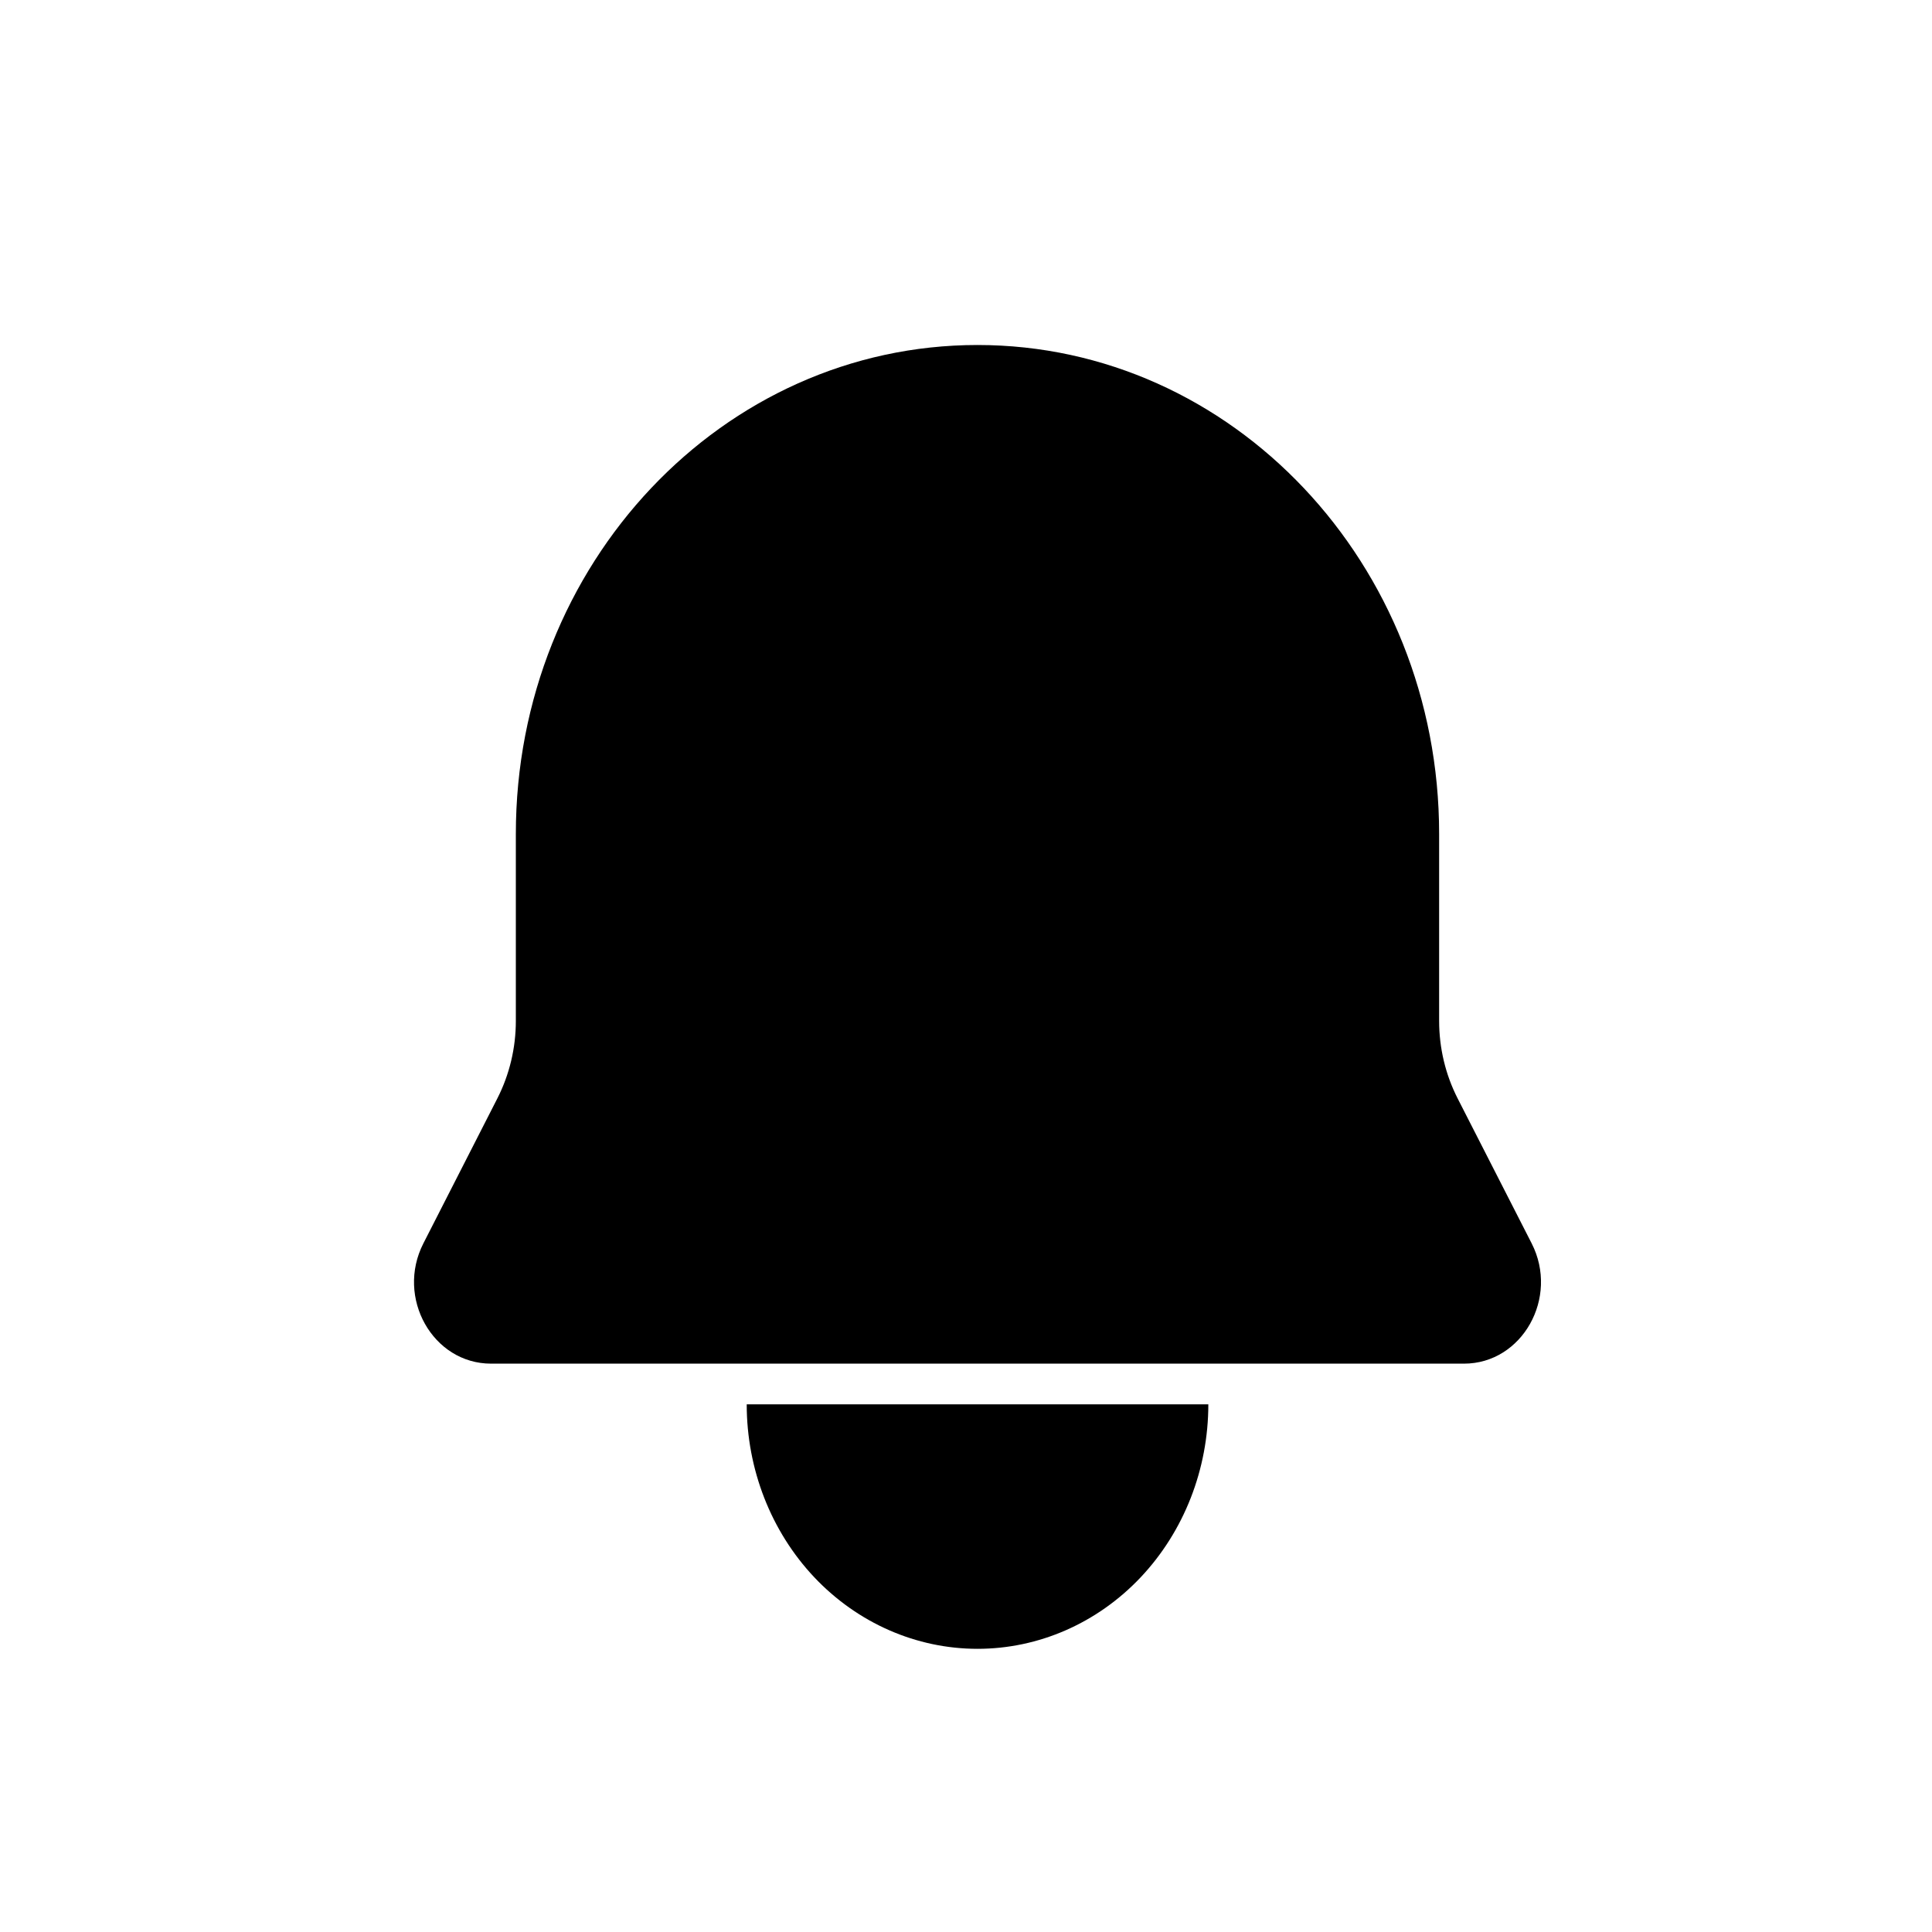 <svg width="28" height="28" viewBox="0 0 28 28" fill="none" xmlns="http://www.w3.org/2000/svg">
<path d="M14.167 5C17.862 5 20.857 8.173 20.857 12.086V14.796C20.857 15.188 20.949 15.574 21.125 15.919L22.198 18.02C22.599 18.807 22.061 19.763 21.217 19.763H7.117C6.272 19.763 5.734 18.807 6.136 18.02L7.208 15.919C7.384 15.574 7.476 15.188 7.476 14.796V12.086C7.476 8.173 10.472 5 14.167 5Z" fill="black"/>
<path d="M16.532 22.859C17.159 22.194 17.512 21.293 17.512 20.353H10.822C10.822 21.293 11.174 22.194 11.801 22.859C12.429 23.523 13.28 23.896 14.167 23.896C15.054 23.896 15.905 23.523 16.532 22.859Z" fill="black"/>
</svg>

